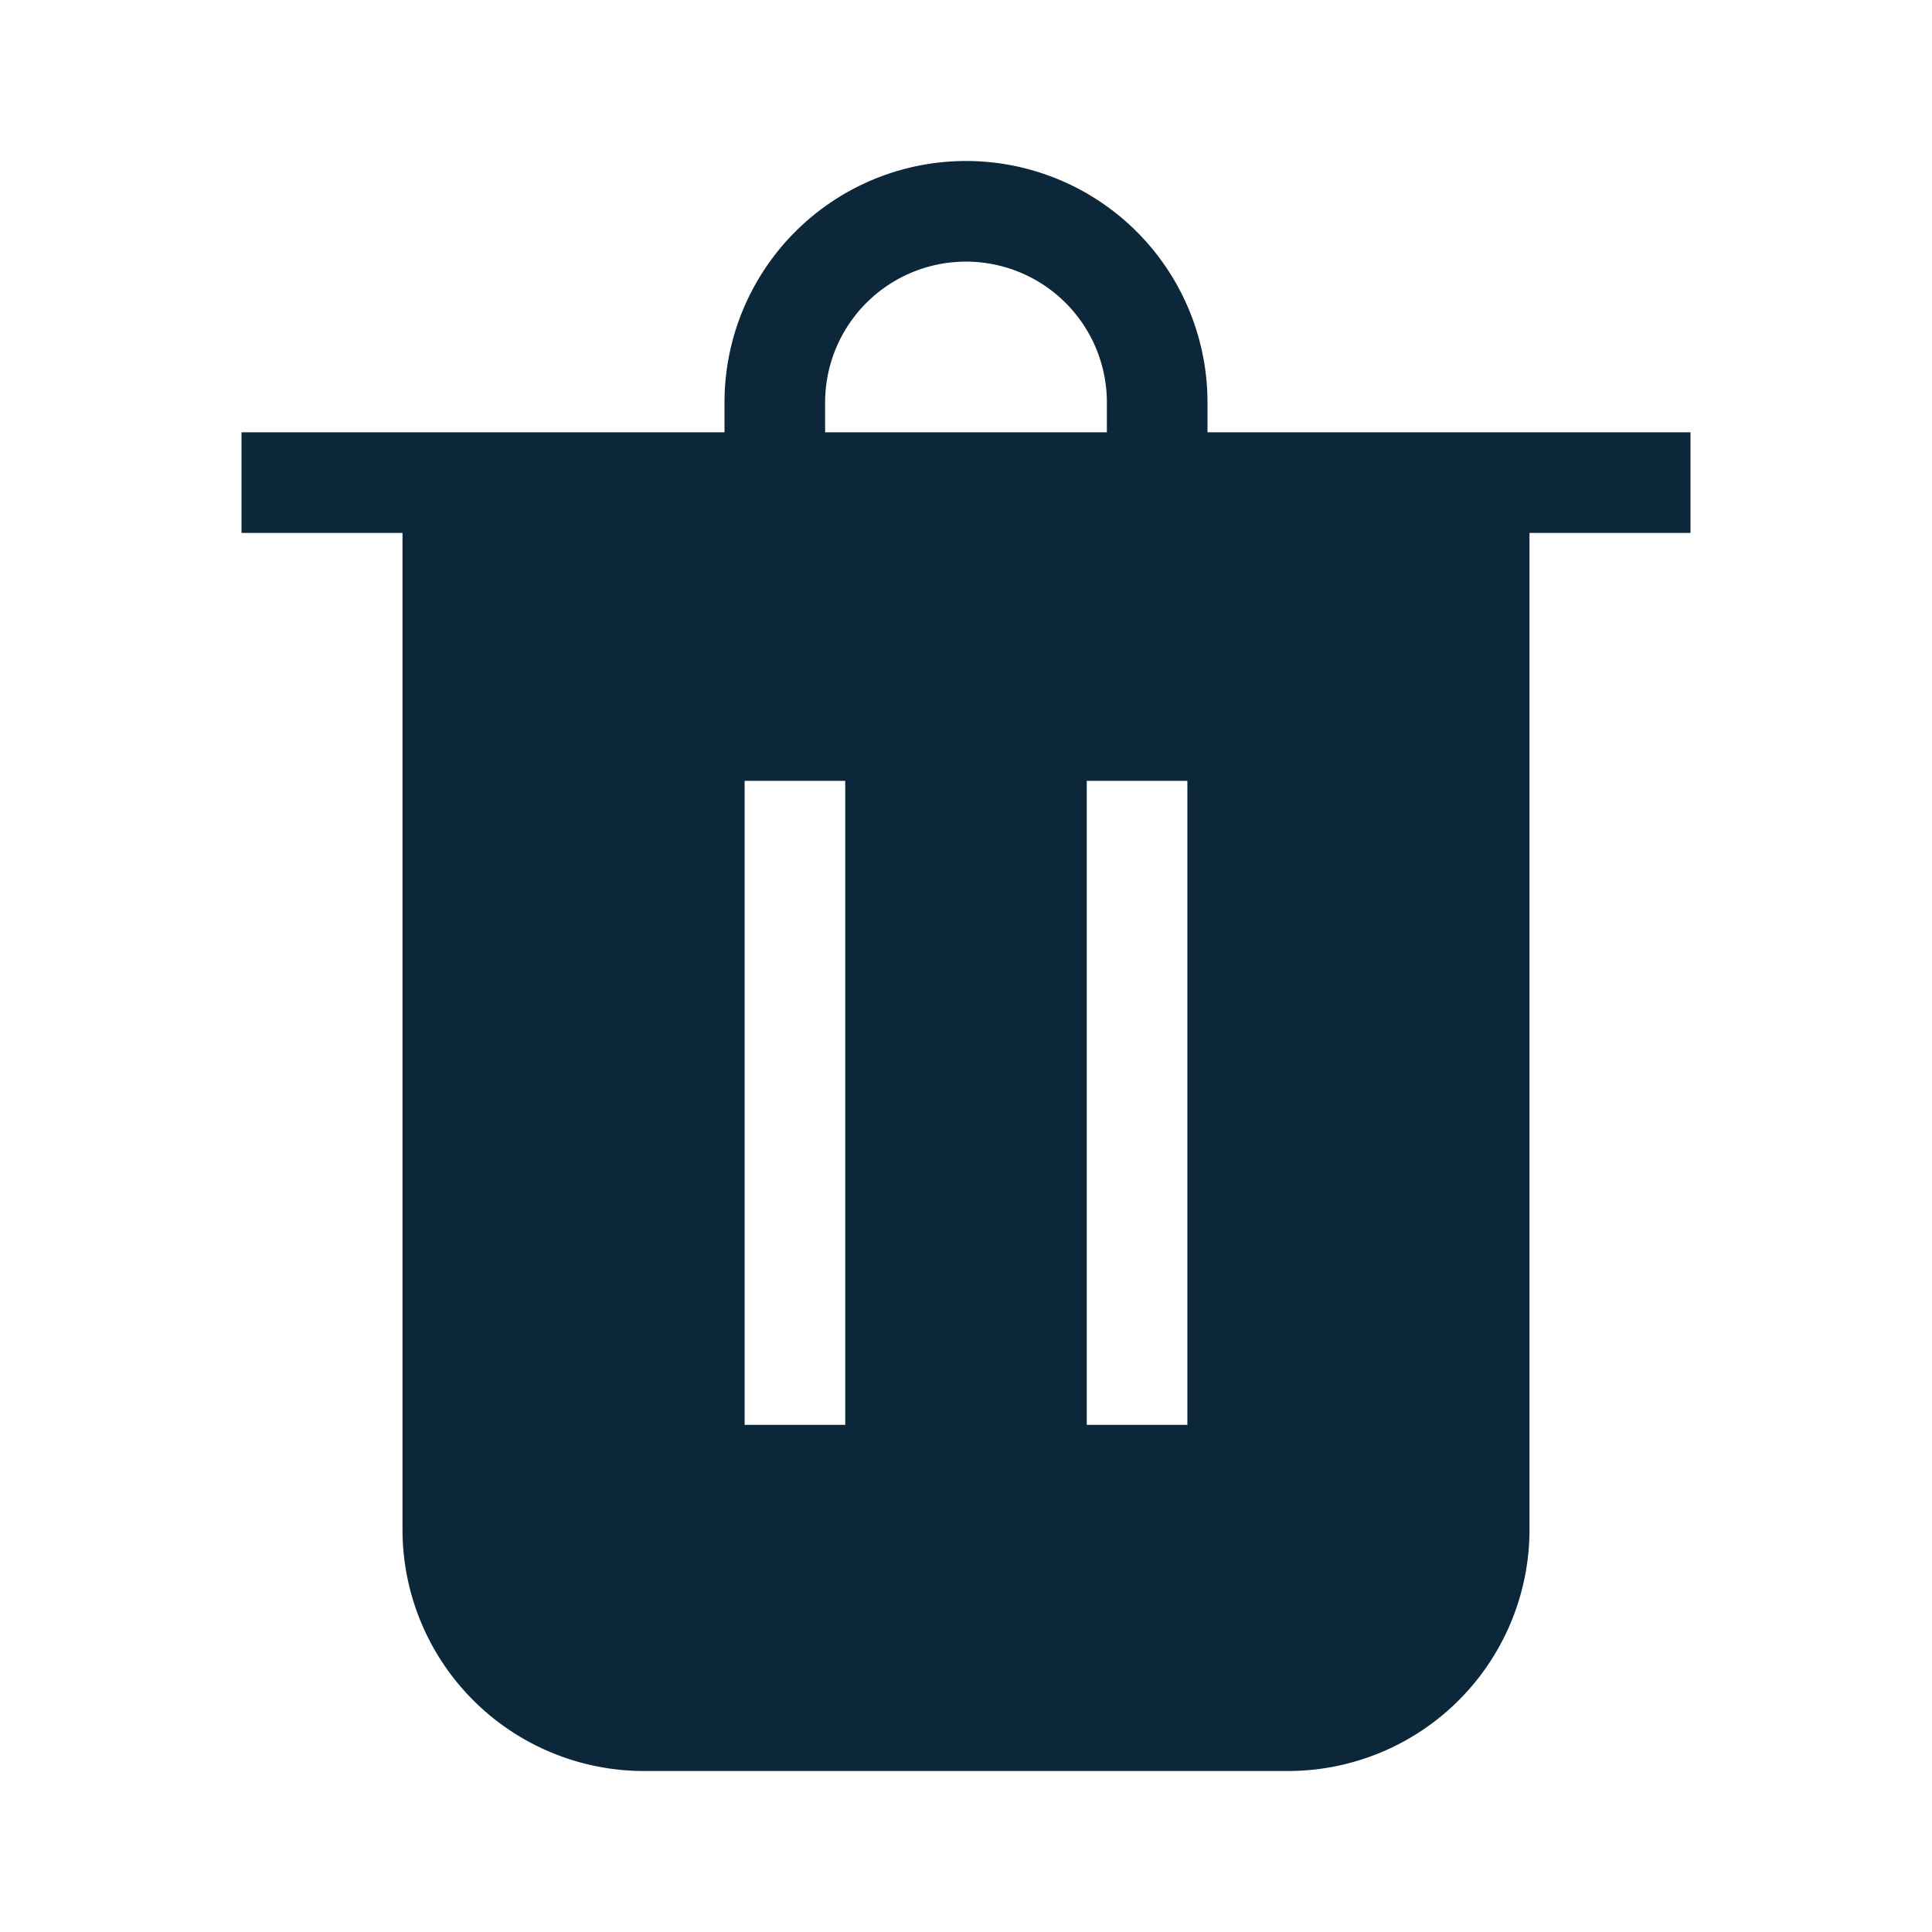 <svg xmlns="http://www.w3.org/2000/svg" width="24" height="24" fill="none"><path fill="#0B2739" d="M15 5.37h6v1.25h-2V19a3 3 0 0 1-3 3H8a3 3 0 0 1-3-3V6.62H3V5.37h6V5a3 3 0 1 1 6 0v.37Zm-4.75 0h3.5V5a1.75 1.75 0 0 0-3.5 0v.37ZM13.5 17.7h1.25v-8H13.5v8Zm-4.25-8v8h1.25v-8H9.25Z"/></svg>